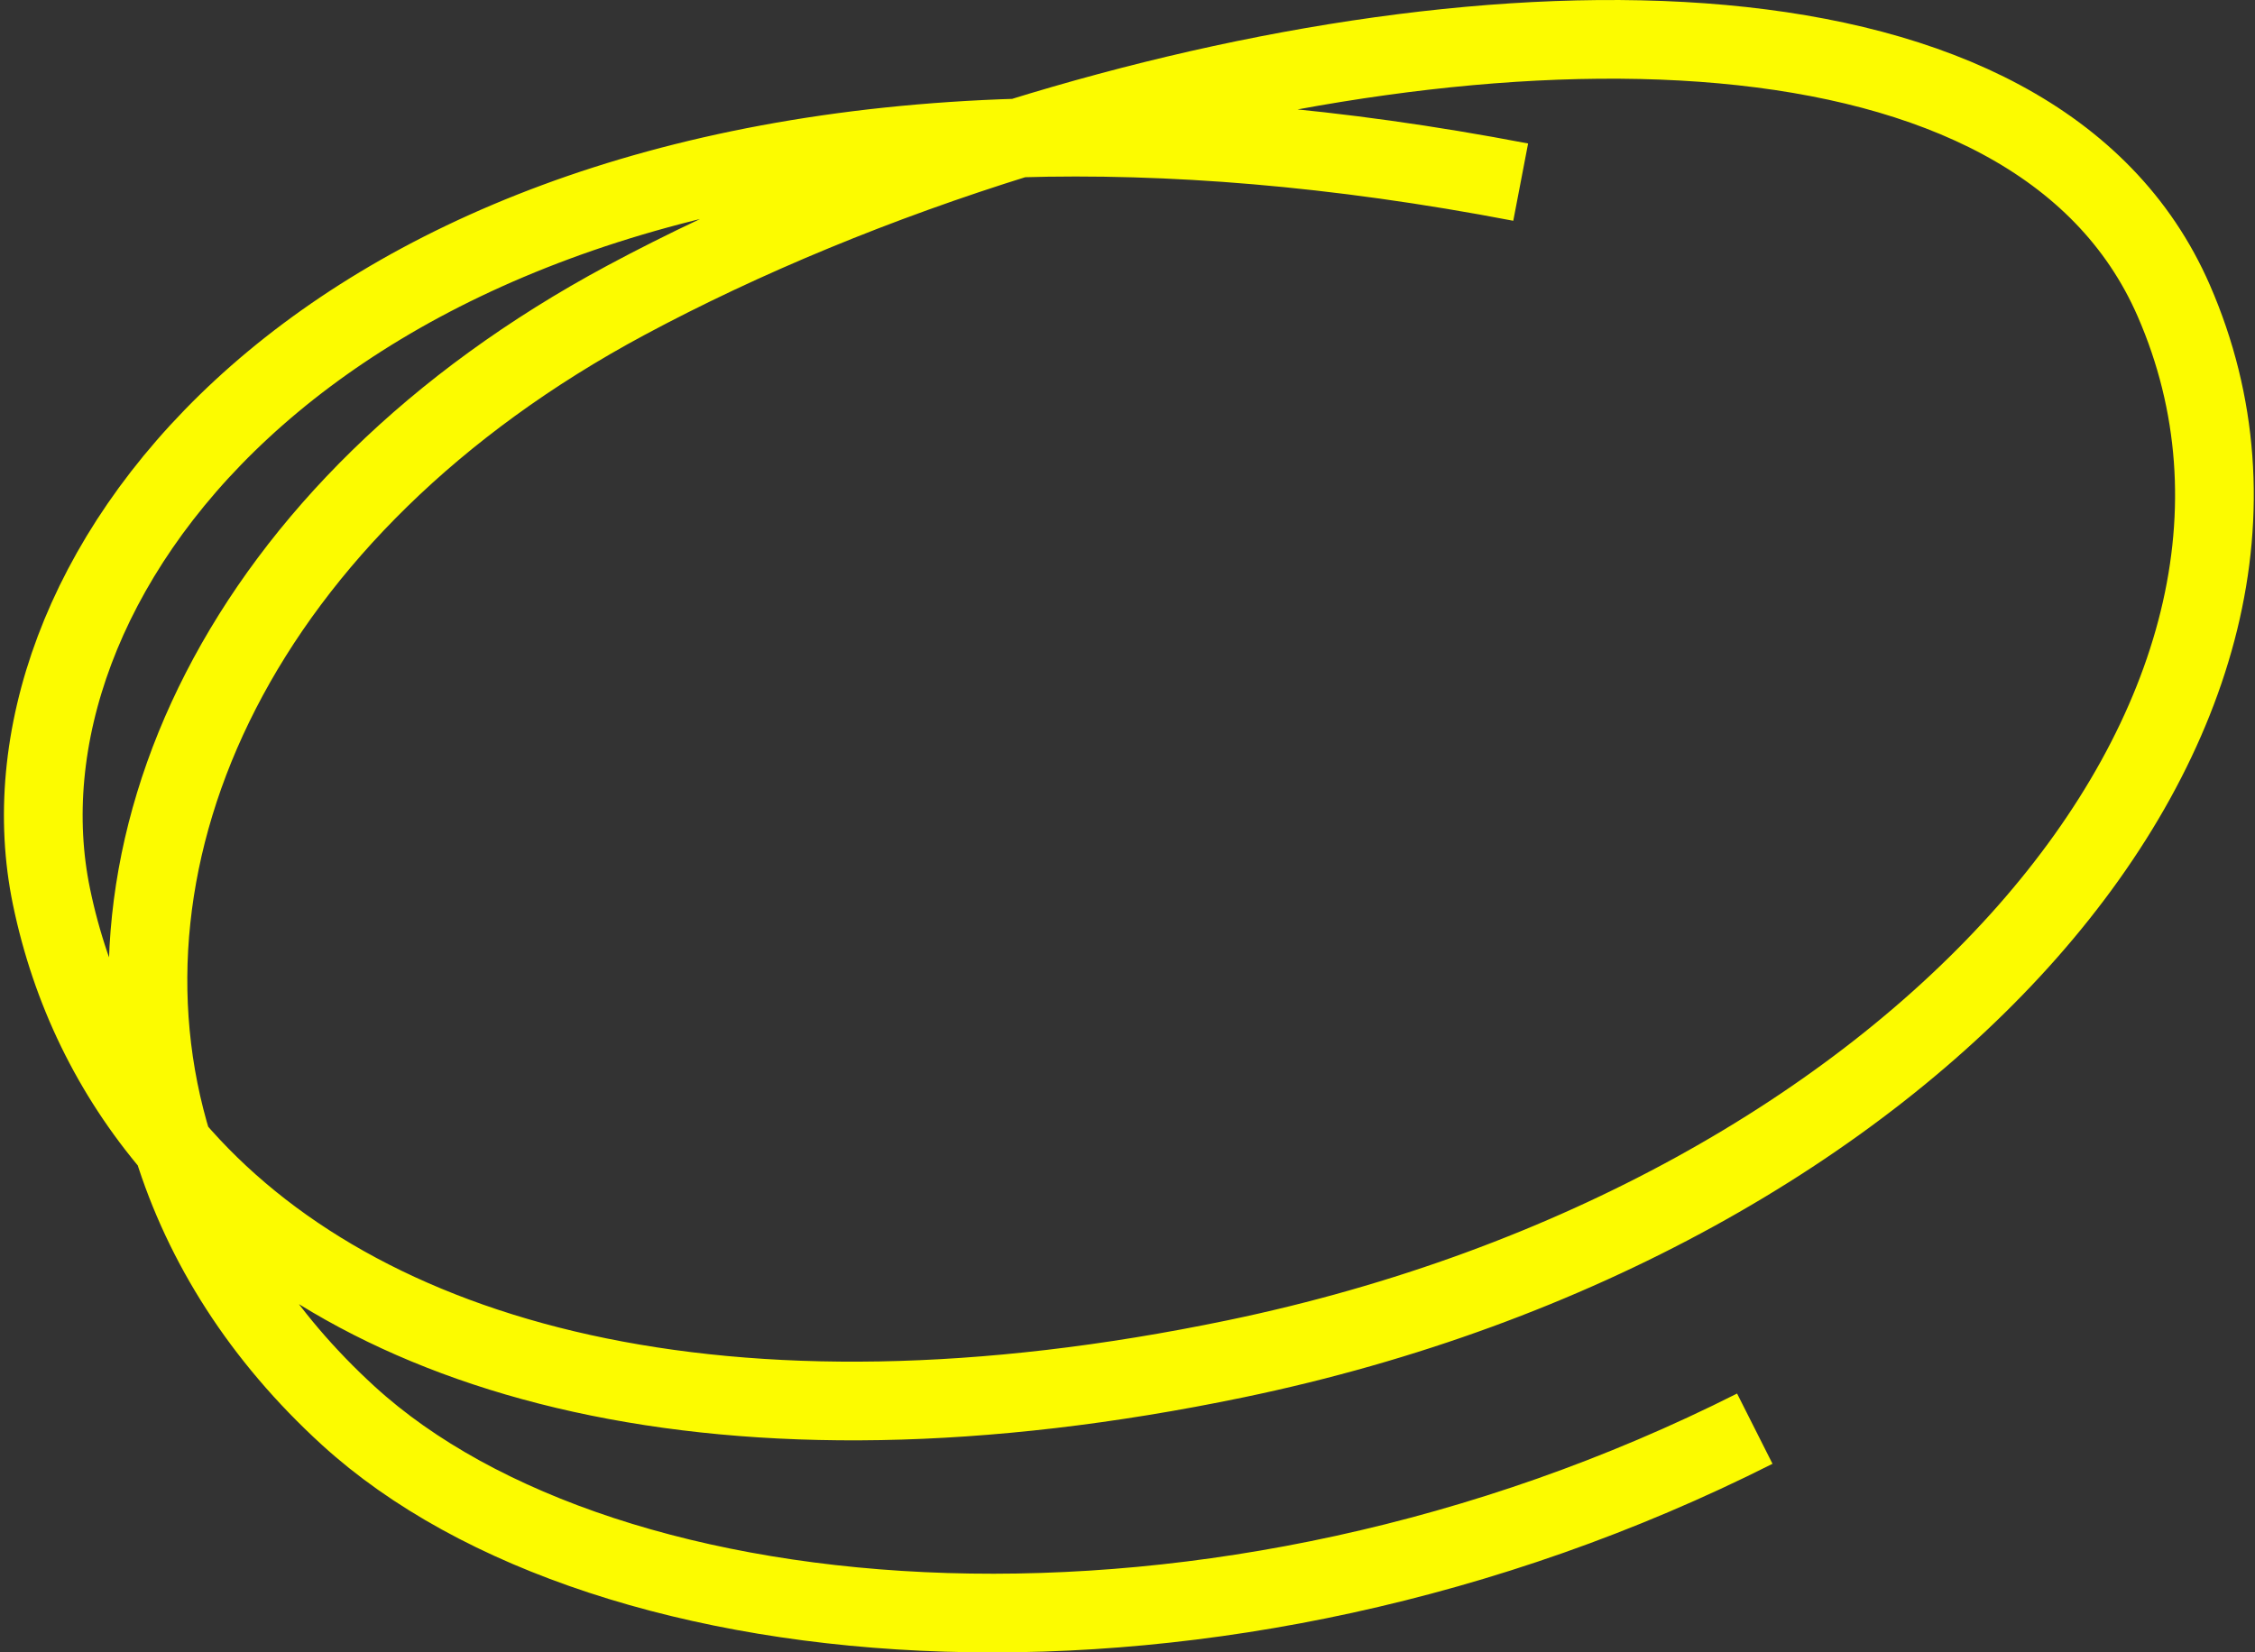 <svg width="573" height="420" viewBox="0 0 573 420" fill="none" xmlns="http://www.w3.org/2000/svg">
<rect x="0" y="0" width="573" height="420" fill="#333333" stroke="none"/>
<path d="M43.937 291.309C90.77 346.309 184.18 372.341 313.97 345.376C486.835 309.461 598.234 181.485 552.324 76.348C516.896 -4.785 379.643 -2.426 258.843 35.08M43.937 291.309C28.394 273.056 17.981 251.611 13.071 227.855C-3.231 148.974 76.521 40.563 258.843 35.08M43.937 291.309C20.845 216.693 61.178 128.871 159.007 76.347C188.803 60.35 223.103 46.177 258.843 35.08M43.937 291.309C51.651 316.234 66.441 339.685 88.53 359.855C154.035 419.671 308.954 432.186 445.897 363.13M258.843 35.08C296.88 33.936 339.383 37.273 386.409 46.292" stroke="#FCFB00" stroke-width="20"/>
</svg>
